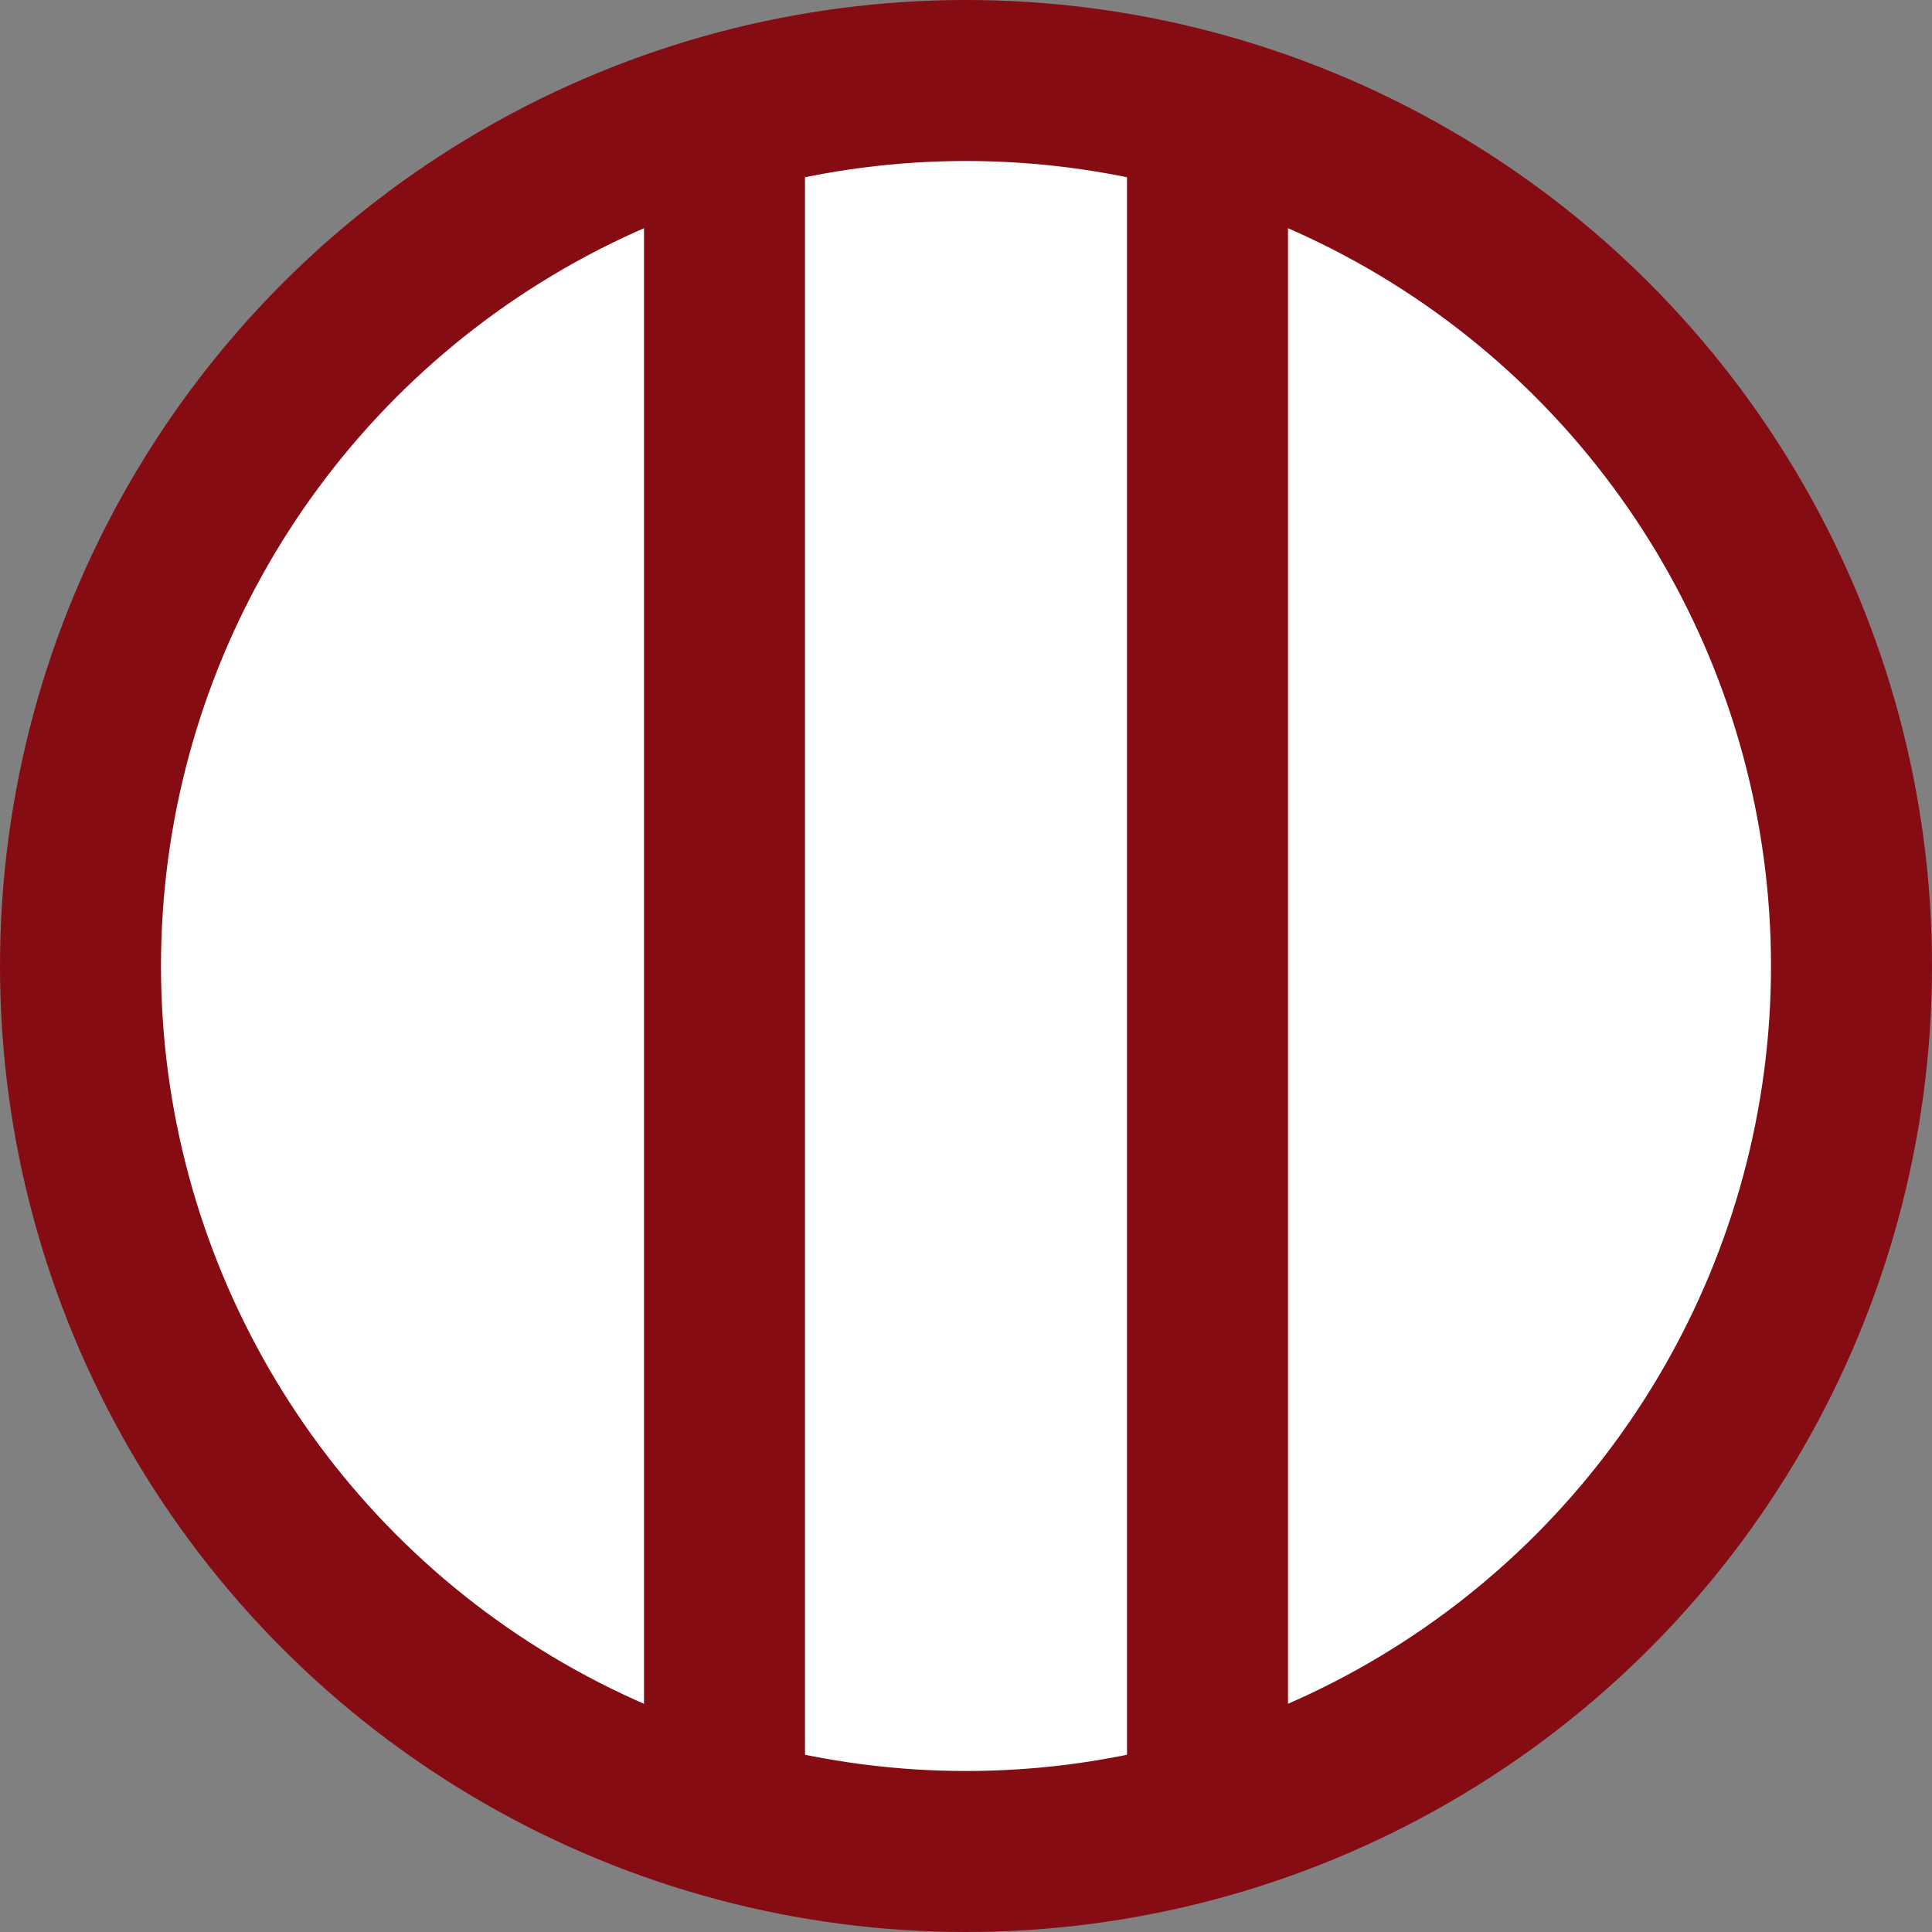 <svg width='10' height='10' viewBox='-6 -6 12 12' id='_AIIB' xmlns='http://www.w3.org/2000/svg'><rect x="-6" y="-6" width="12" height="12" fill="#808080" stroke="none"/><circle fill='#860C14' r='6'/><circle fill='#FFF' r='5'/><path fill='#860C14' d='M1 5.4L2 5.1 2 -5.1 1 -5.4Z M-1 5.4L-2 5.1 -2 -5.1 -1 -5.4Z'/></svg>
